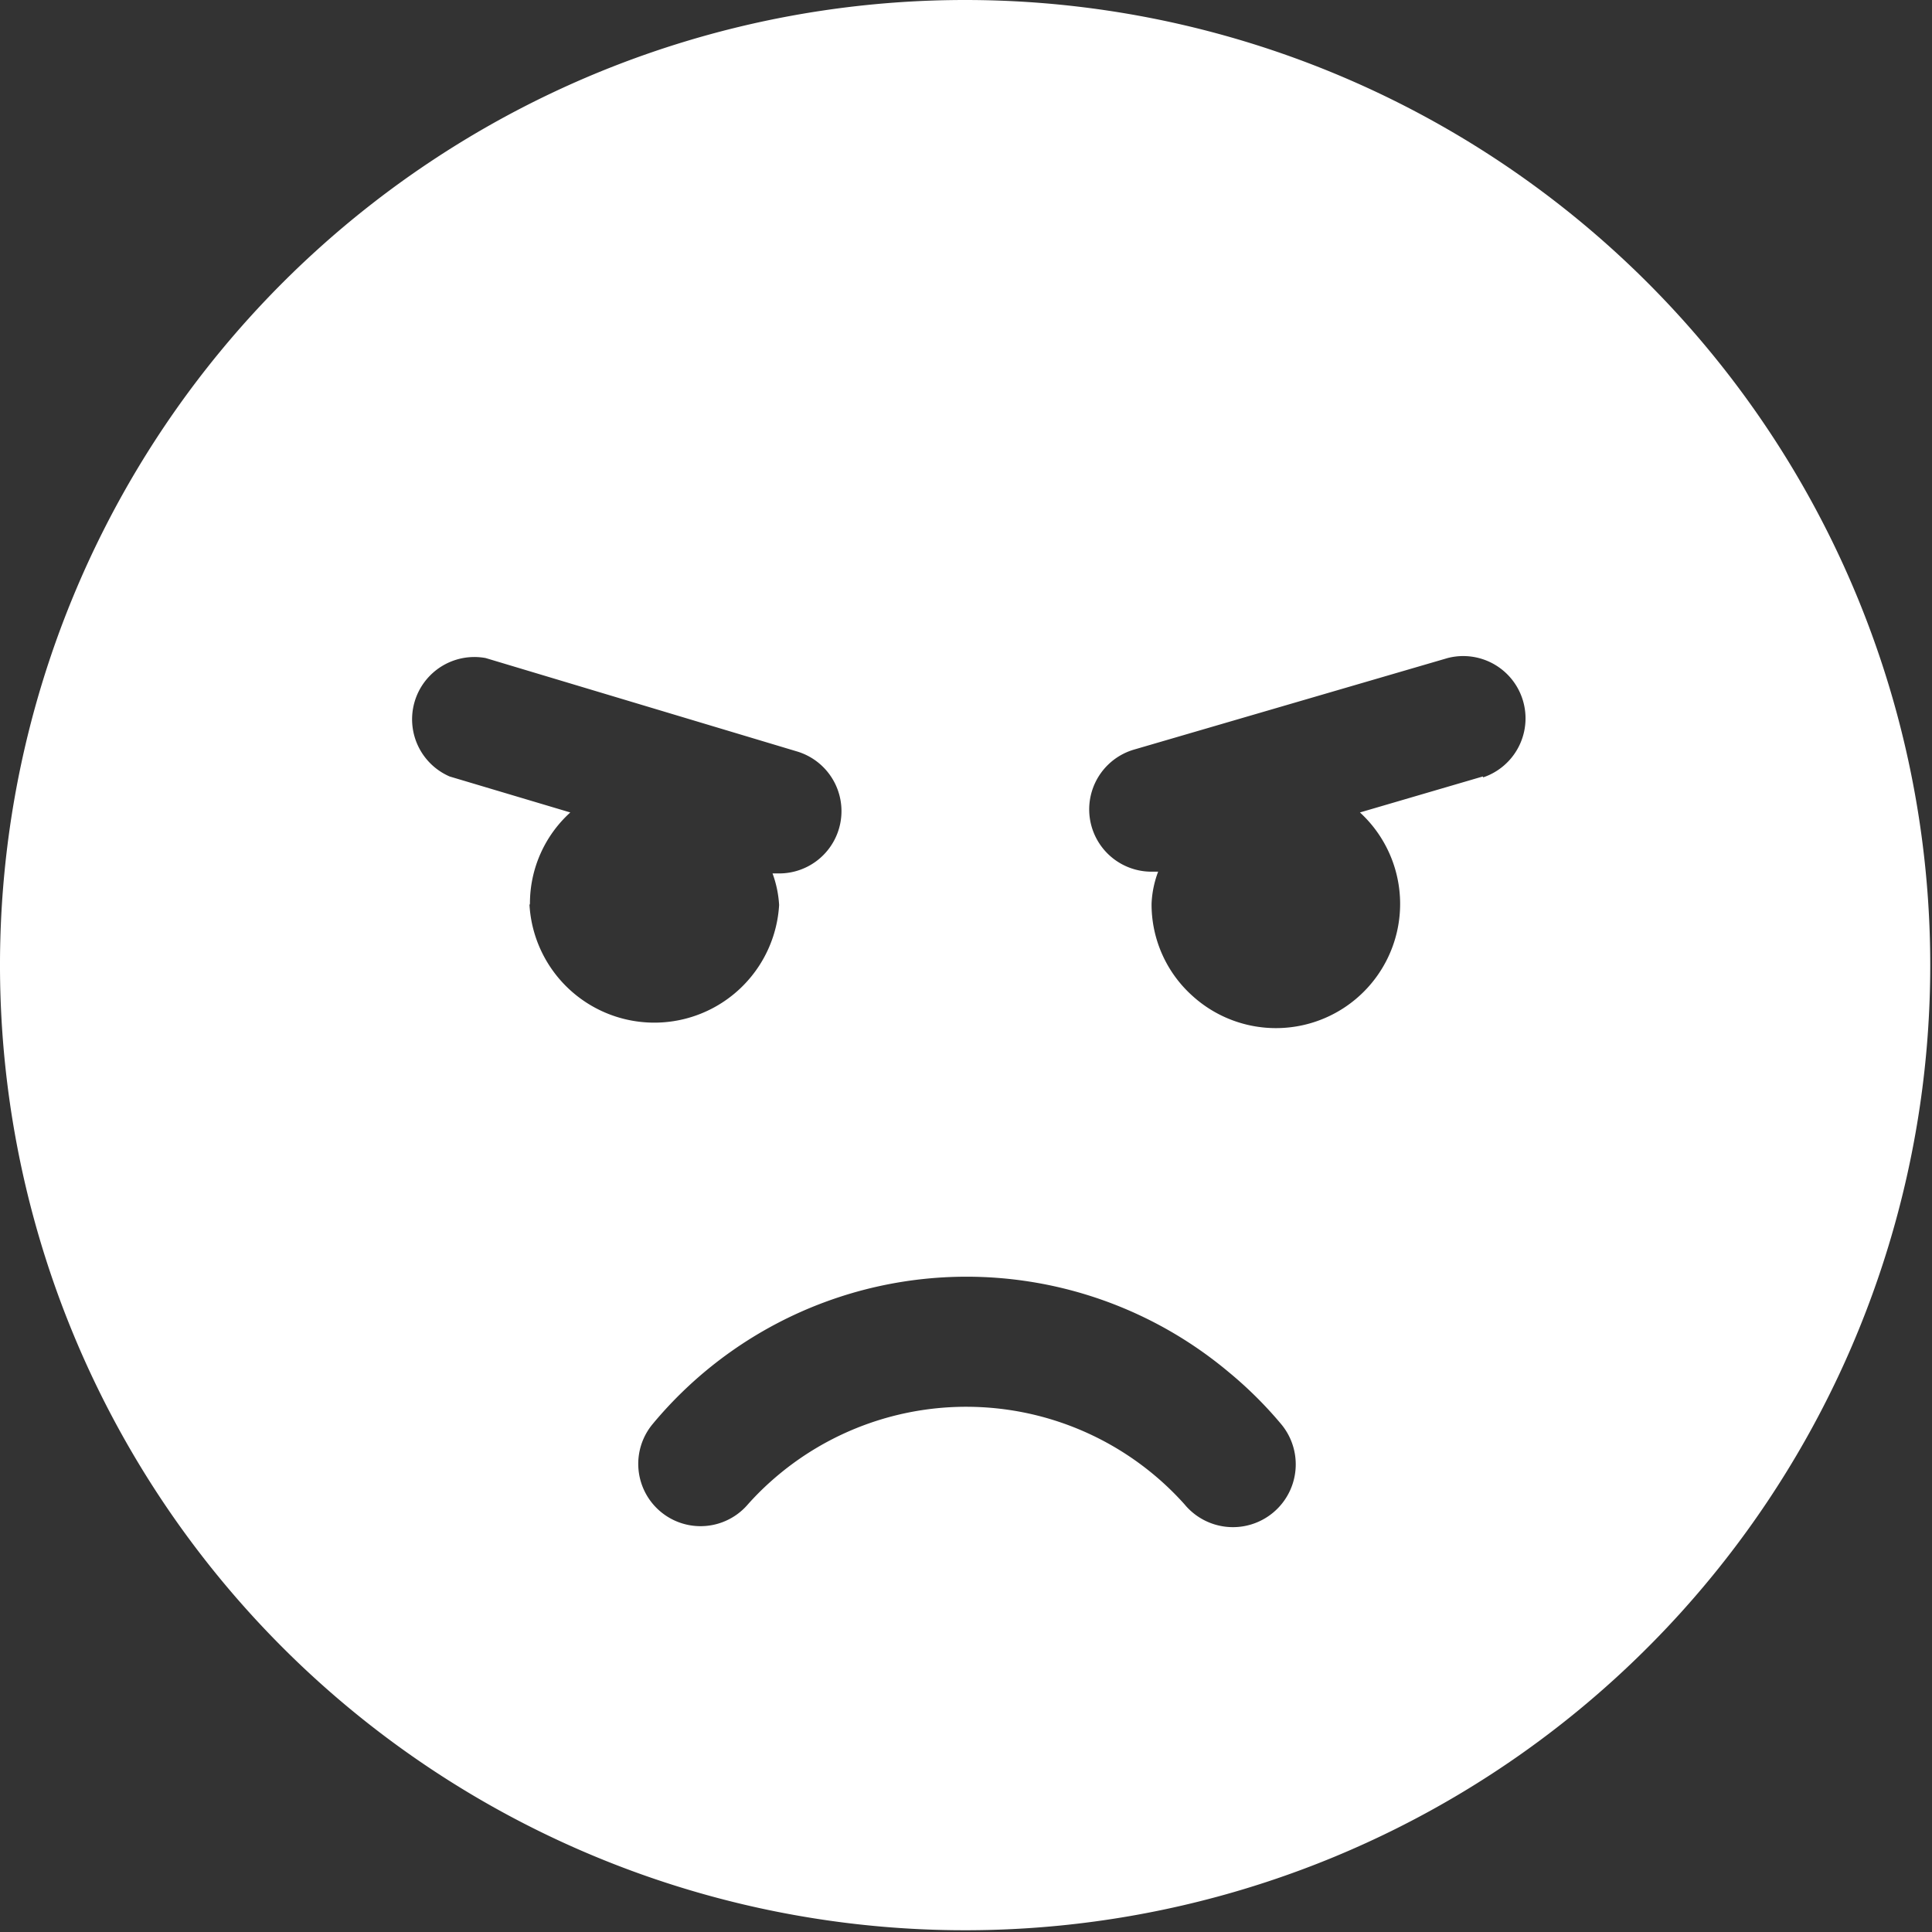 <svg xmlns="http://www.w3.org/2000/svg" viewBox="0 0 44.04 44.04"><rect x="0" y="0" width="44.04" height="44.04" fill="#333333" stroke="none"/><g id="레이어_2" data-name="레이어 2"><g id="레이어_1-2" data-name="레이어 1"><path id="패스_77" data-name="패스 77" d="M22,0A22,22,0,1,0,44,22h0A22,22,0,0,0,22,0ZM12.08,20.6A2.8,2.8,0,0,1,13,18.52l-2.75-.82A1.42,1.42,0,0,1,11.07,15l7.1,2.13a1.42,1.42,0,0,1-.41,2.78h-.15a2.5,2.5,0,0,1,.15.72,2.85,2.85,0,0,1-5.69,0ZM27,34.29a6.68,6.68,0,0,0-9.43-.52,6.38,6.38,0,0,0-.52.52,1.42,1.42,0,0,1-2.18-1.82A9.3,9.3,0,0,1,28,31.27a9.14,9.14,0,0,1,1.21,1.2A1.42,1.42,0,1,1,27,34.29Zm6.8-16.59L31,18.52a2.83,2.83,0,1,1-3.83,4.17,2.8,2.8,0,0,1-.92-2.09,2.32,2.32,0,0,1,.15-.73l-.15,0a1.42,1.42,0,0,1-.41-2.78L33,15a1.42,1.42,0,0,1,.81,2.72Z" style="fill:#fff"/></g></g></svg>